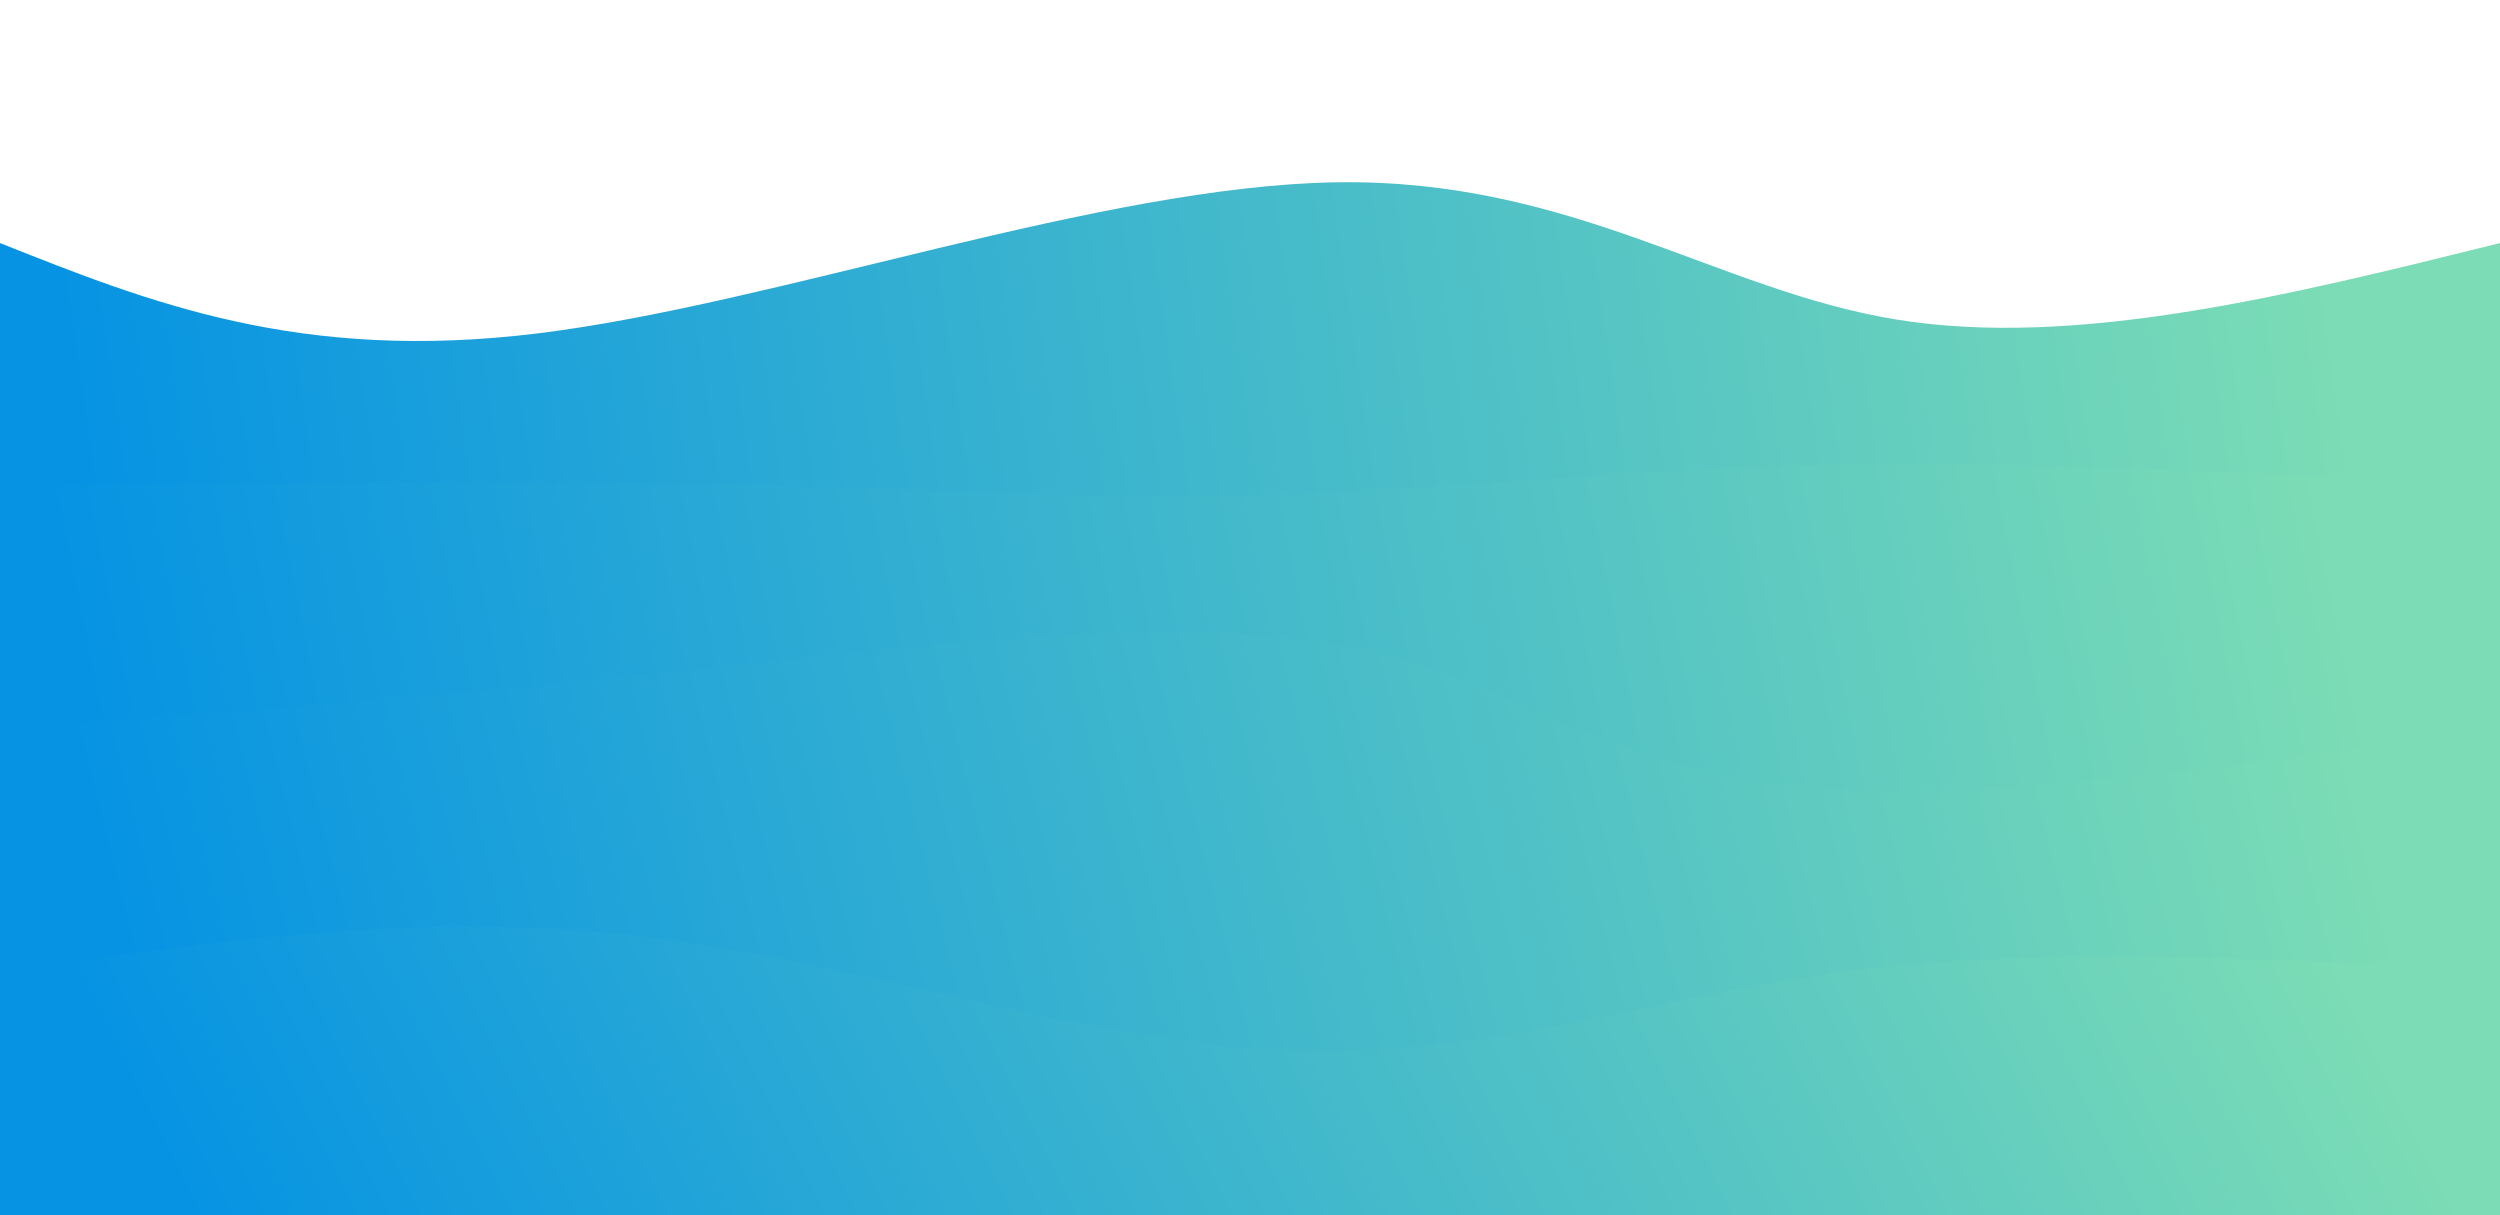 <svg width="100%" height="100%" id="svg" viewBox="0 0 1440 700" xmlns="http://www.w3.org/2000/svg" class="transition duration-300 ease-in-out delay-150"><style>
  .path-0{
  animation:pathAnim-0 4s;
  animation-timing-function: linear;
  animation-iteration-count: infinite;
  }
  @keyframes pathAnim-0{
  0%{
  d: path("M 0,700 C 0,700 0,140 0,140 C 86.5,174.429 173,208.857 310,192 C 447,175.143 634.5,107 770,105 C 905.5,103 989,167.143 1092,184 C 1195,200.857 1317.5,170.429 1440,140 C 1440,140 1440,700 1440,700 Z");
  }
  25%{
  d: path("M 0,700 C 0,700 0,140 0,140 C 101.464,150.536 202.929,161.071 324,161 C 445.071,160.929 585.75,150.25 703,142 C 820.25,133.75 914.071,127.929 1033,128 C 1151.929,128.071 1295.964,134.036 1440,140 C 1440,140 1440,700 1440,700 Z");
  }
  50%{
  d: path("M 0,700 C 0,700 0,140 0,140 C 84.821,146.286 169.643,152.571 299,150 C 428.357,147.429 602.25,136 746,144 C 889.75,152 1003.357,179.429 1114,182 C 1224.643,184.571 1332.321,162.286 1440,140 C 1440,140 1440,700 1440,700 Z");
  }
  75%{
  d: path("M 0,700 C 0,700 0,140 0,140 C 96.607,157.393 193.214,174.786 311,173 C 428.786,171.214 567.75,150.25 710,144 C 852.25,137.75 997.786,146.214 1120,148 C 1242.214,149.786 1341.107,144.893 1440,140 C 1440,140 1440,700 1440,700 Z");
  }
  100%{
  d: path("M 0,700 C 0,700 0,140 0,140 C 86.5,174.429 173,208.857 310,192 C 447,175.143 634.5,107 770,105 C 905.5,103 989,167.143 1092,184 C 1195,200.857 1317.5,170.429 1440,140 C 1440,140 1440,700 1440,700 Z");
  }
  }</style><defs><linearGradient id="gradient" x1="0%" y1="53%" x2="100%" y2="47%"><stop offset="5%" stop-color="#0693e344"></stop><stop offset="95%" stop-color="#7bdcb544"></stop></linearGradient></defs><path d="M 0,700 C 0,700 0,140 0,140 C 86.5,174.429 173,208.857 310,192 C 447,175.143 634.5,107 770,105 C 905.5,103 989,167.143 1092,184 C 1195,200.857 1317.5,170.429 1440,140 C 1440,140 1440,700 1440,700 Z" stroke="none" stroke-width="0" fill="url(#gradient)" class="transition-all duration-300 ease-in-out delay-150 path-0"></path><style>
  .path-1{
  animation:pathAnim-1 4s;
  animation-timing-function: linear;
  animation-iteration-count: infinite;
  }
  @keyframes pathAnim-1{
  0%{
  d: path("M 0,700 C 0,700 0,280 0,280 C 146.286,278.321 292.571,276.643 413,279 C 533.429,281.357 628,287.75 727,285 C 826,282.25 929.429,270.357 1049,268 C 1168.571,265.643 1304.286,272.821 1440,280 C 1440,280 1440,700 1440,700 Z");
  }
  25%{
  d: path("M 0,700 C 0,700 0,280 0,280 C 111.571,301.107 223.143,322.214 331,320 C 438.857,317.786 543,292.25 663,295 C 783,297.75 918.857,328.786 1051,331 C 1183.143,333.214 1311.571,306.607 1440,280 C 1440,280 1440,700 1440,700 Z");
  }
  50%{
  d: path("M 0,700 C 0,700 0,280 0,280 C 111.786,256.536 223.571,233.071 355,243 C 486.429,252.929 637.5,296.25 764,308 C 890.5,319.75 992.429,299.929 1101,290 C 1209.571,280.071 1324.786,280.036 1440,280 C 1440,280 1440,700 1440,700 Z");
  }
  75%{
  d: path("M 0,700 C 0,700 0,280 0,280 C 144.071,268.393 288.143,256.786 397,266 C 505.857,275.214 579.5,305.25 703,312 C 826.5,318.75 999.857,302.214 1131,293 C 1262.143,283.786 1351.071,281.893 1440,280 C 1440,280 1440,700 1440,700 Z");
  }
  100%{
  d: path("M 0,700 C 0,700 0,280 0,280 C 146.286,278.321 292.571,276.643 413,279 C 533.429,281.357 628,287.75 727,285 C 826,282.25 929.429,270.357 1049,268 C 1168.571,265.643 1304.286,272.821 1440,280 C 1440,280 1440,700 1440,700 Z");
  }
  }</style><defs><linearGradient id="gradient" x1="0%" y1="53%" x2="100%" y2="47%"><stop offset="5%" stop-color="#0693e366"></stop><stop offset="95%" stop-color="#7bdcb566"></stop></linearGradient></defs><path d="M 0,700 C 0,700 0,280 0,280 C 146.286,278.321 292.571,276.643 413,279 C 533.429,281.357 628,287.75 727,285 C 826,282.25 929.429,270.357 1049,268 C 1168.571,265.643 1304.286,272.821 1440,280 C 1440,280 1440,700 1440,700 Z" stroke="none" stroke-width="0" fill="url(#gradient)" class="transition-all duration-300 ease-in-out delay-150 path-1"></path><style>
  .path-2{
  animation:pathAnim-2 4s;
  animation-timing-function: linear;
  animation-iteration-count: infinite;
  }
  @keyframes pathAnim-2{
  0%{
  d: path("M 0,700 C 0,700 0,420 0,420 C 120.75,411.107 241.5,402.214 377,388 C 512.5,373.786 662.75,354.25 763,370 C 863.25,385.75 913.5,436.786 1018,451 C 1122.5,465.214 1281.25,442.607 1440,420 C 1440,420 1440,700 1440,700 Z");
  }
  25%{
  d: path("M 0,700 C 0,700 0,420 0,420 C 133.607,412.214 267.214,404.429 367,416 C 466.786,427.571 532.75,458.5 661,467 C 789.25,475.5 979.786,461.571 1120,450 C 1260.214,438.429 1350.107,429.214 1440,420 C 1440,420 1440,700 1440,700 Z");
  }
  50%{
  d: path("M 0,700 C 0,700 0,420 0,420 C 134.429,443.607 268.857,467.214 404,456 C 539.143,444.786 675,398.75 776,402 C 877,405.25 943.143,457.786 1048,469 C 1152.857,480.214 1296.429,450.107 1440,420 C 1440,420 1440,700 1440,700 Z");
  }
  75%{
  d: path("M 0,700 C 0,700 0,420 0,420 C 121.857,448.107 243.714,476.214 358,468 C 472.286,459.786 579,415.25 701,398 C 823,380.75 960.286,390.786 1086,399 C 1211.714,407.214 1325.857,413.607 1440,420 C 1440,420 1440,700 1440,700 Z");
  }
  100%{
  d: path("M 0,700 C 0,700 0,420 0,420 C 120.75,411.107 241.5,402.214 377,388 C 512.5,373.786 662.75,354.25 763,370 C 863.25,385.75 913.5,436.786 1018,451 C 1122.5,465.214 1281.25,442.607 1440,420 C 1440,420 1440,700 1440,700 Z");
  }
  }</style><defs><linearGradient id="gradient" x1="0%" y1="53%" x2="100%" y2="47%"><stop offset="5%" stop-color="#0693e388"></stop><stop offset="95%" stop-color="#7bdcb588"></stop></linearGradient></defs><path d="M 0,700 C 0,700 0,420 0,420 C 120.75,411.107 241.5,402.214 377,388 C 512.5,373.786 662.75,354.25 763,370 C 863.25,385.75 913.5,436.786 1018,451 C 1122.5,465.214 1281.25,442.607 1440,420 C 1440,420 1440,700 1440,700 Z" stroke="none" stroke-width="0" fill="url(#gradient)" class="transition-all duration-300 ease-in-out delay-150 path-2"></path><style>
  .path-3{
  animation:pathAnim-3 4s;
  animation-timing-function: linear;
  animation-iteration-count: infinite;
  }
  @keyframes pathAnim-3{
  0%{
  d: path("M 0,700 C 0,700 0,560 0,560 C 119.929,542.286 239.857,524.571 366,539 C 492.143,553.429 624.5,600 740,605 C 855.5,610 954.143,573.429 1068,559 C 1181.857,544.571 1310.929,552.286 1440,560 C 1440,560 1440,700 1440,700 Z");
  }
  25%{
  d: path("M 0,700 C 0,700 0,560 0,560 C 151.929,582.25 303.857,604.5 412,601 C 520.143,597.5 584.5,568.25 681,564 C 777.5,559.75 906.143,580.5 1038,584 C 1169.857,587.5 1304.929,573.75 1440,560 C 1440,560 1440,700 1440,700 Z");
  }
  50%{
  d: path("M 0,700 C 0,700 0,560 0,560 C 150.714,543.893 301.429,527.786 413,531 C 524.571,534.214 597,556.75 693,556 C 789,555.25 908.571,531.214 1037,528 C 1165.429,524.786 1302.714,542.393 1440,560 C 1440,560 1440,700 1440,700 Z");
  }
  75%{
  d: path("M 0,700 C 0,700 0,560 0,560 C 111.393,552.321 222.786,544.643 339,536 C 455.214,527.357 576.25,517.75 703,534 C 829.75,550.25 962.214,592.357 1086,601 C 1209.786,609.643 1324.893,584.821 1440,560 C 1440,560 1440,700 1440,700 Z");
  }
  100%{
  d: path("M 0,700 C 0,700 0,560 0,560 C 119.929,542.286 239.857,524.571 366,539 C 492.143,553.429 624.5,600 740,605 C 855.5,610 954.143,573.429 1068,559 C 1181.857,544.571 1310.929,552.286 1440,560 C 1440,560 1440,700 1440,700 Z");
  }
  }</style><defs><linearGradient id="gradient" x1="0%" y1="53%" x2="100%" y2="47%"><stop offset="5%" stop-color="#0693e3ff"></stop><stop offset="95%" stop-color="#7bdcb5ff"></stop></linearGradient></defs><path d="M 0,700 C 0,700 0,560 0,560 C 119.929,542.286 239.857,524.571 366,539 C 492.143,553.429 624.5,600 740,605 C 855.5,610 954.143,573.429 1068,559 C 1181.857,544.571 1310.929,552.286 1440,560 C 1440,560 1440,700 1440,700 Z" stroke="none" stroke-width="0" fill="url(#gradient)" class="transition-all duration-300 ease-in-out delay-150 path-3"></path></svg>
  